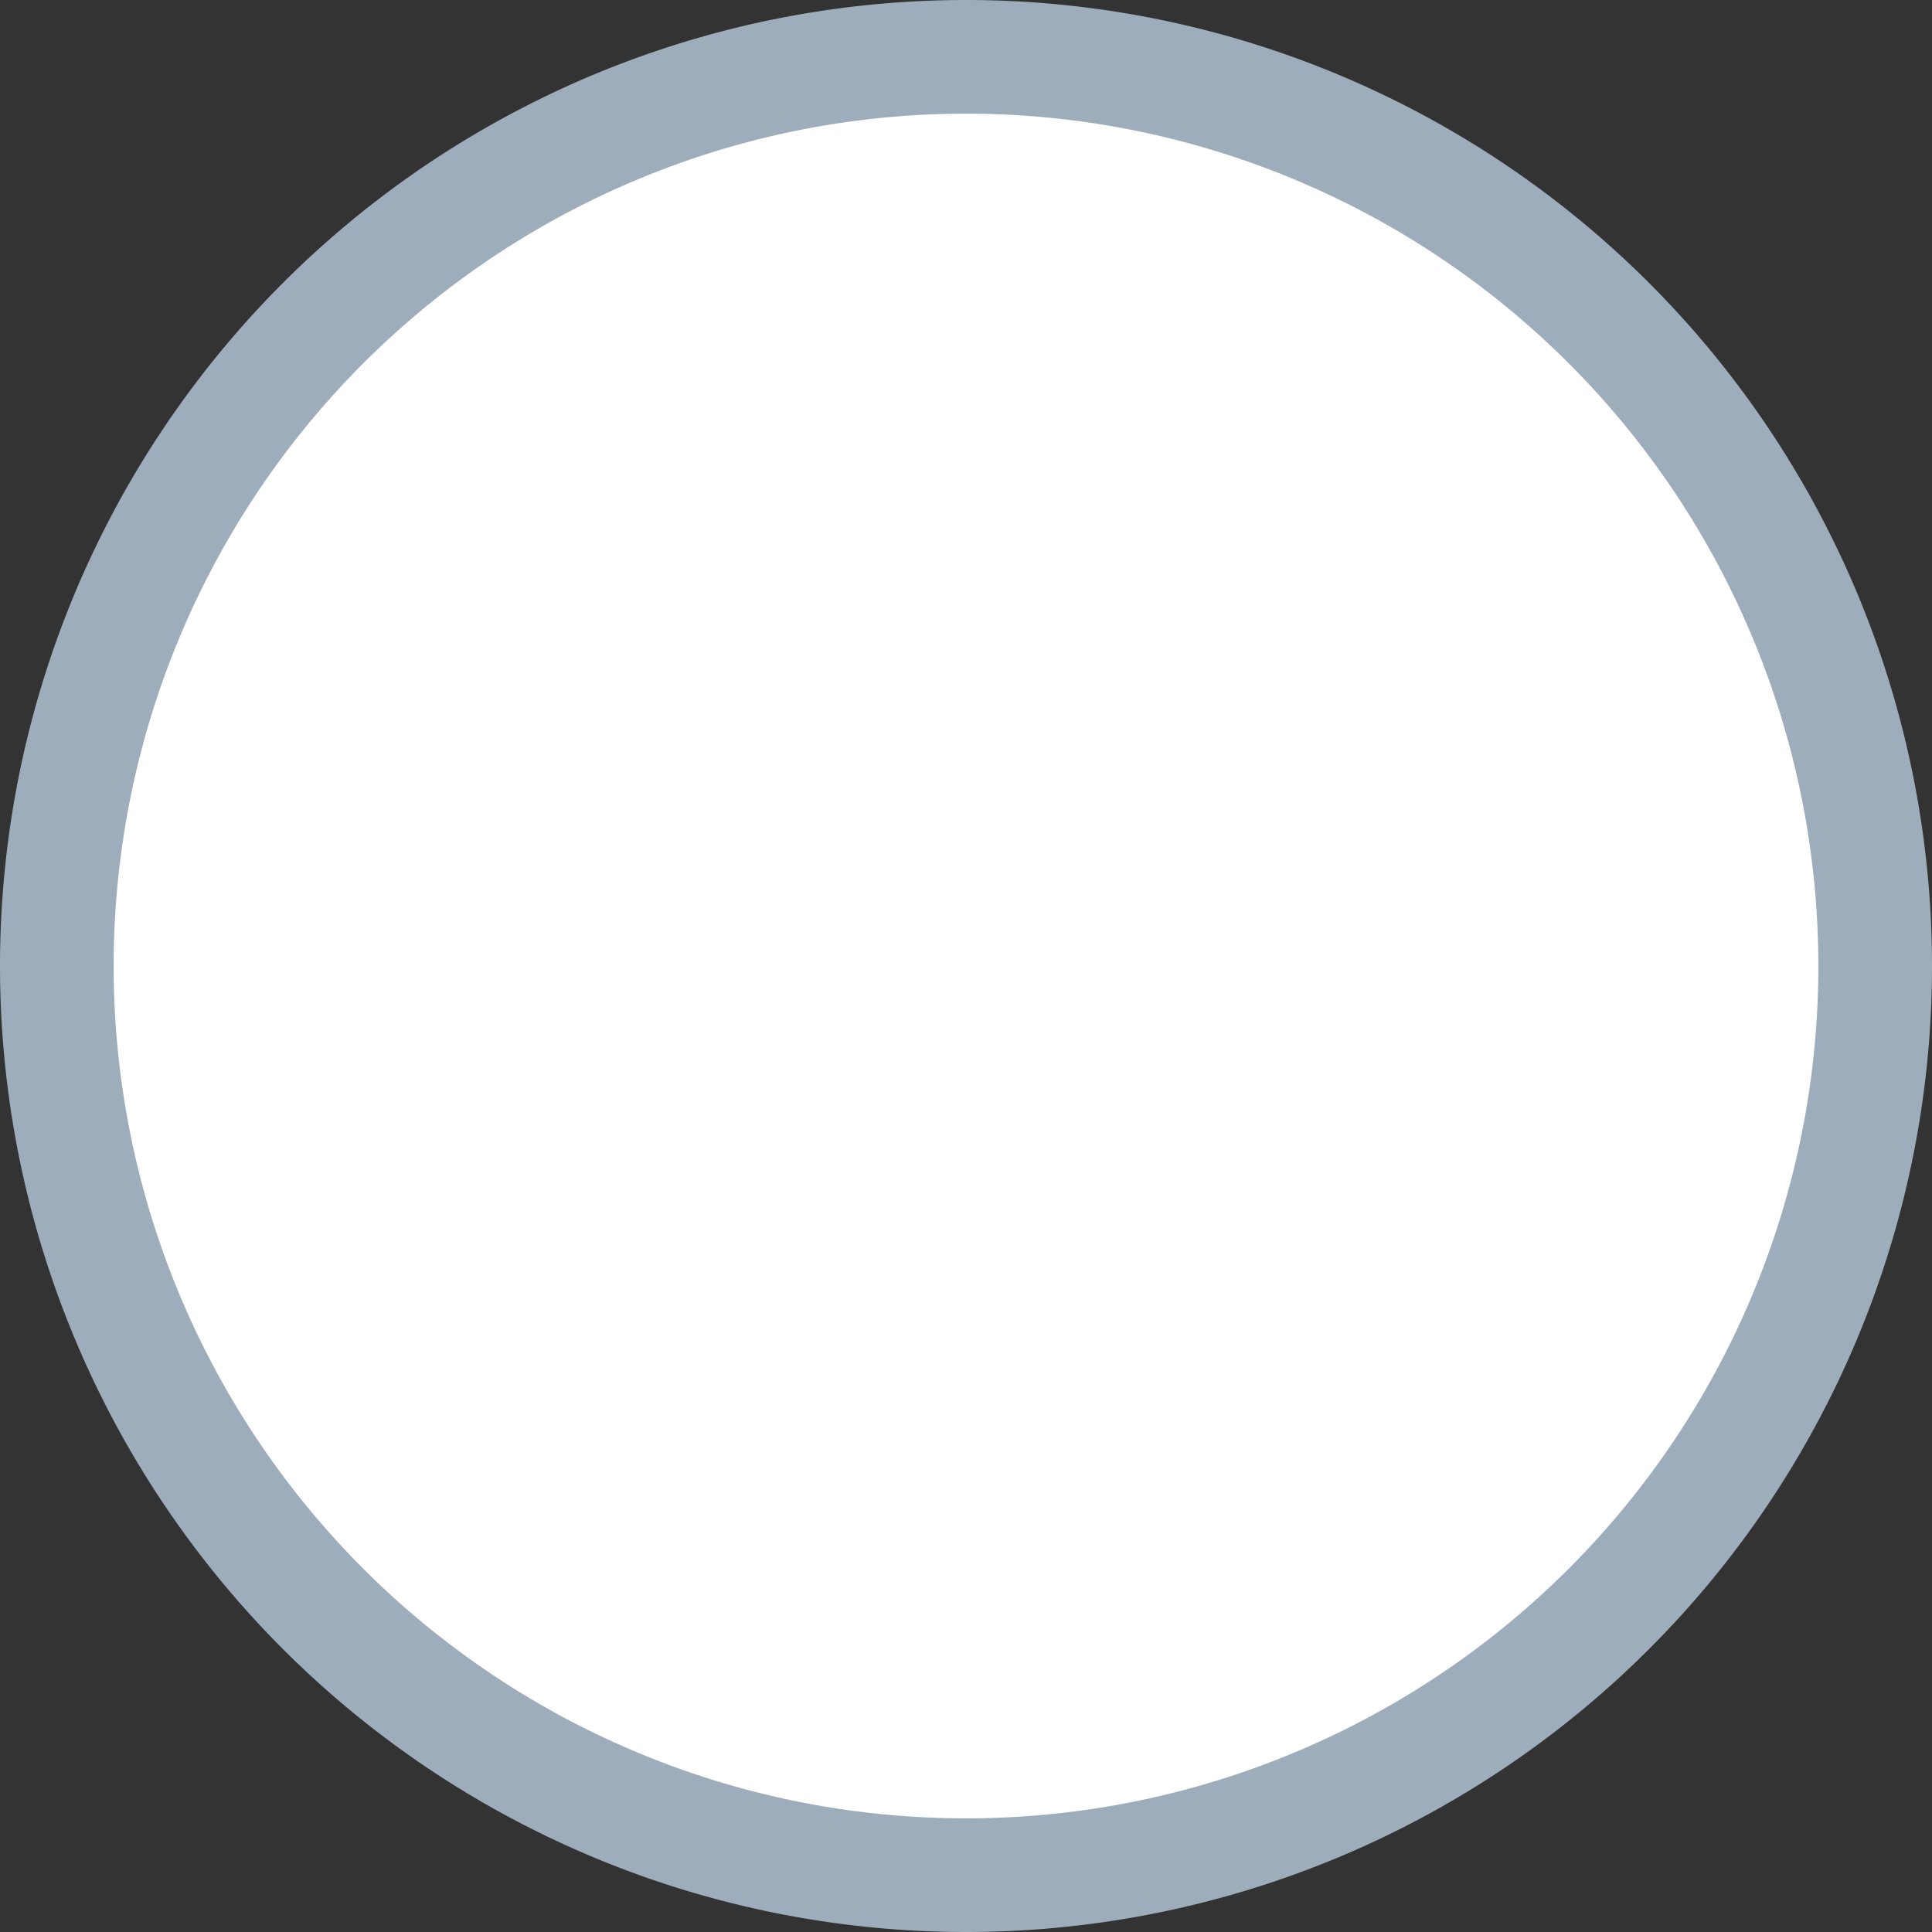 <svg xmlns="http://www.w3.org/2000/svg" width="17" height="17" viewBox="0 0 17 17"><rect x="0" y="0" width="17" height="17" fill="#333333" stroke="none"/><path fill="#fff" d="M.5 8.5a8 8 0 1 1 16 0 8 8 0 0 1-16 0z"/><path fill="none" stroke="#9eadbc" stroke-miterlimit="50" d="M.5 8.5a8 8 0 1 1 16 0 8 8 0 0 1-16 0z"/></svg>